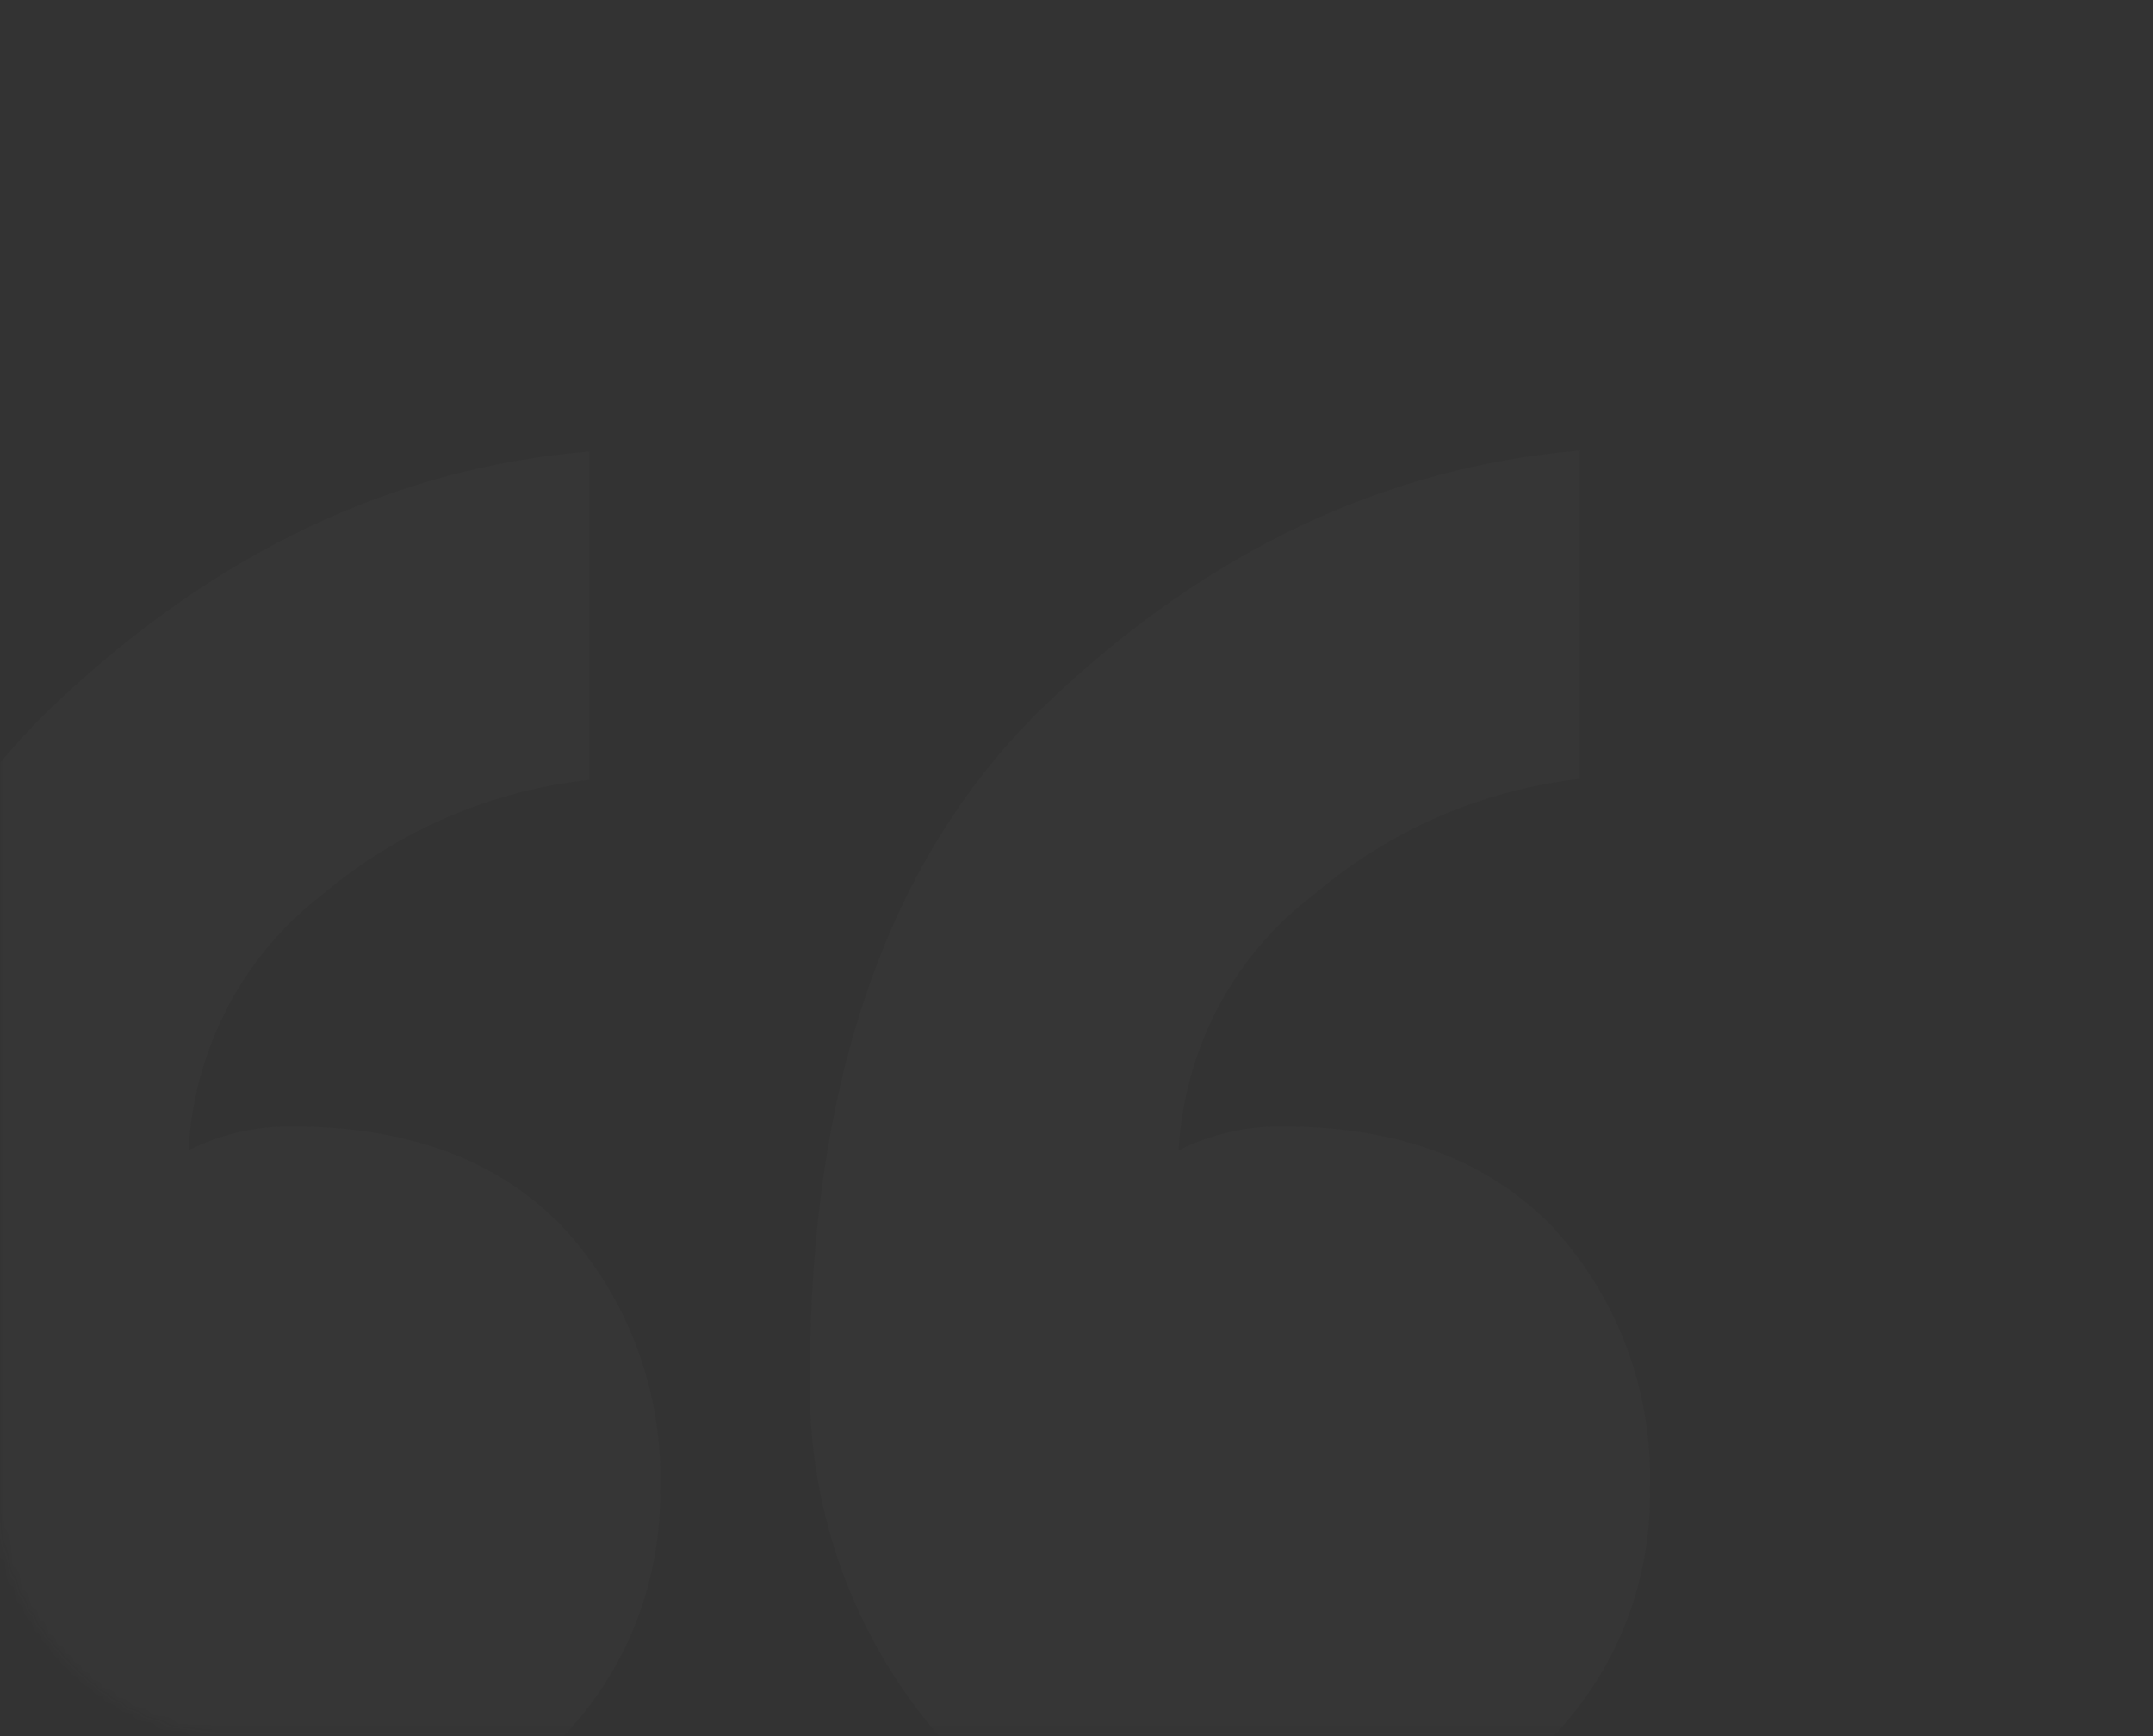 <svg width="243" height="196" viewBox="0 0 243 196" fill="none" xmlns="http://www.w3.org/2000/svg">
<rect x="0" y="0" width="243" height="196" fill="#333333" stroke="none"/>
<mask id="mask0_29_24" style="mask-type:alpha" maskUnits="userSpaceOnUse" x="0" y="0" width="243" height="196">
<rect width="242.827" height="195.551" rx="25" fill="#C4C4C4"/>
</mask>
<g mask="url(#mask0_29_24)">
<path opacity="0.2" d="M74.505 168.515C74.527 174.128 73.365 179.679 71.096 184.788C68.827 189.898 65.506 194.445 61.361 198.118C52.466 206.428 40.776 210.892 28.738 210.578C13.456 210.578 1.39 205.133 -7.461 194.243C-16.302 183.414 -21.025 169.681 -20.762 155.571C-20.762 121.788 -11.711 96.365 6.393 79.303C24.497 62.241 44.537 52.795 66.513 50.965L66.513 88.023C55.439 89.23 44.954 93.74 36.361 100.994C31.939 104.381 28.296 108.72 25.689 113.704C23.082 118.689 21.574 124.198 21.272 129.843C24.922 128.023 28.937 127.102 32.996 127.152C46.123 127.152 56.322 130.965 63.596 138.59C67.269 142.582 70.127 147.286 72 152.425C73.874 157.564 74.725 163.035 74.505 168.515ZM186.229 168.515C186.256 174.129 185.096 179.682 182.827 184.792C180.558 189.902 177.234 194.448 173.085 198.118C164.19 206.428 152.499 210.892 140.461 210.578C125.214 210.578 113.245 205.133 104.552 194.243C95.817 183.363 91.157 169.652 91.408 155.571C91.408 121.788 100.364 96.365 118.274 79.303C136.185 62.241 156.199 52.759 178.316 50.858V87.915C167.266 89.169 156.818 93.717 148.269 100.994C143.814 104.361 140.138 108.692 137.502 113.678C134.867 118.664 133.337 124.183 133.022 129.843C136.662 128.023 140.669 127.101 144.72 127.152C157.829 127.152 168.029 130.965 175.319 138.59C178.993 142.581 181.849 147.285 183.718 152.425C185.588 157.565 186.432 163.036 186.202 168.515H186.229Z" fill="#F1F1F1" fill-opacity="0.1"/>
</g>
</svg>
